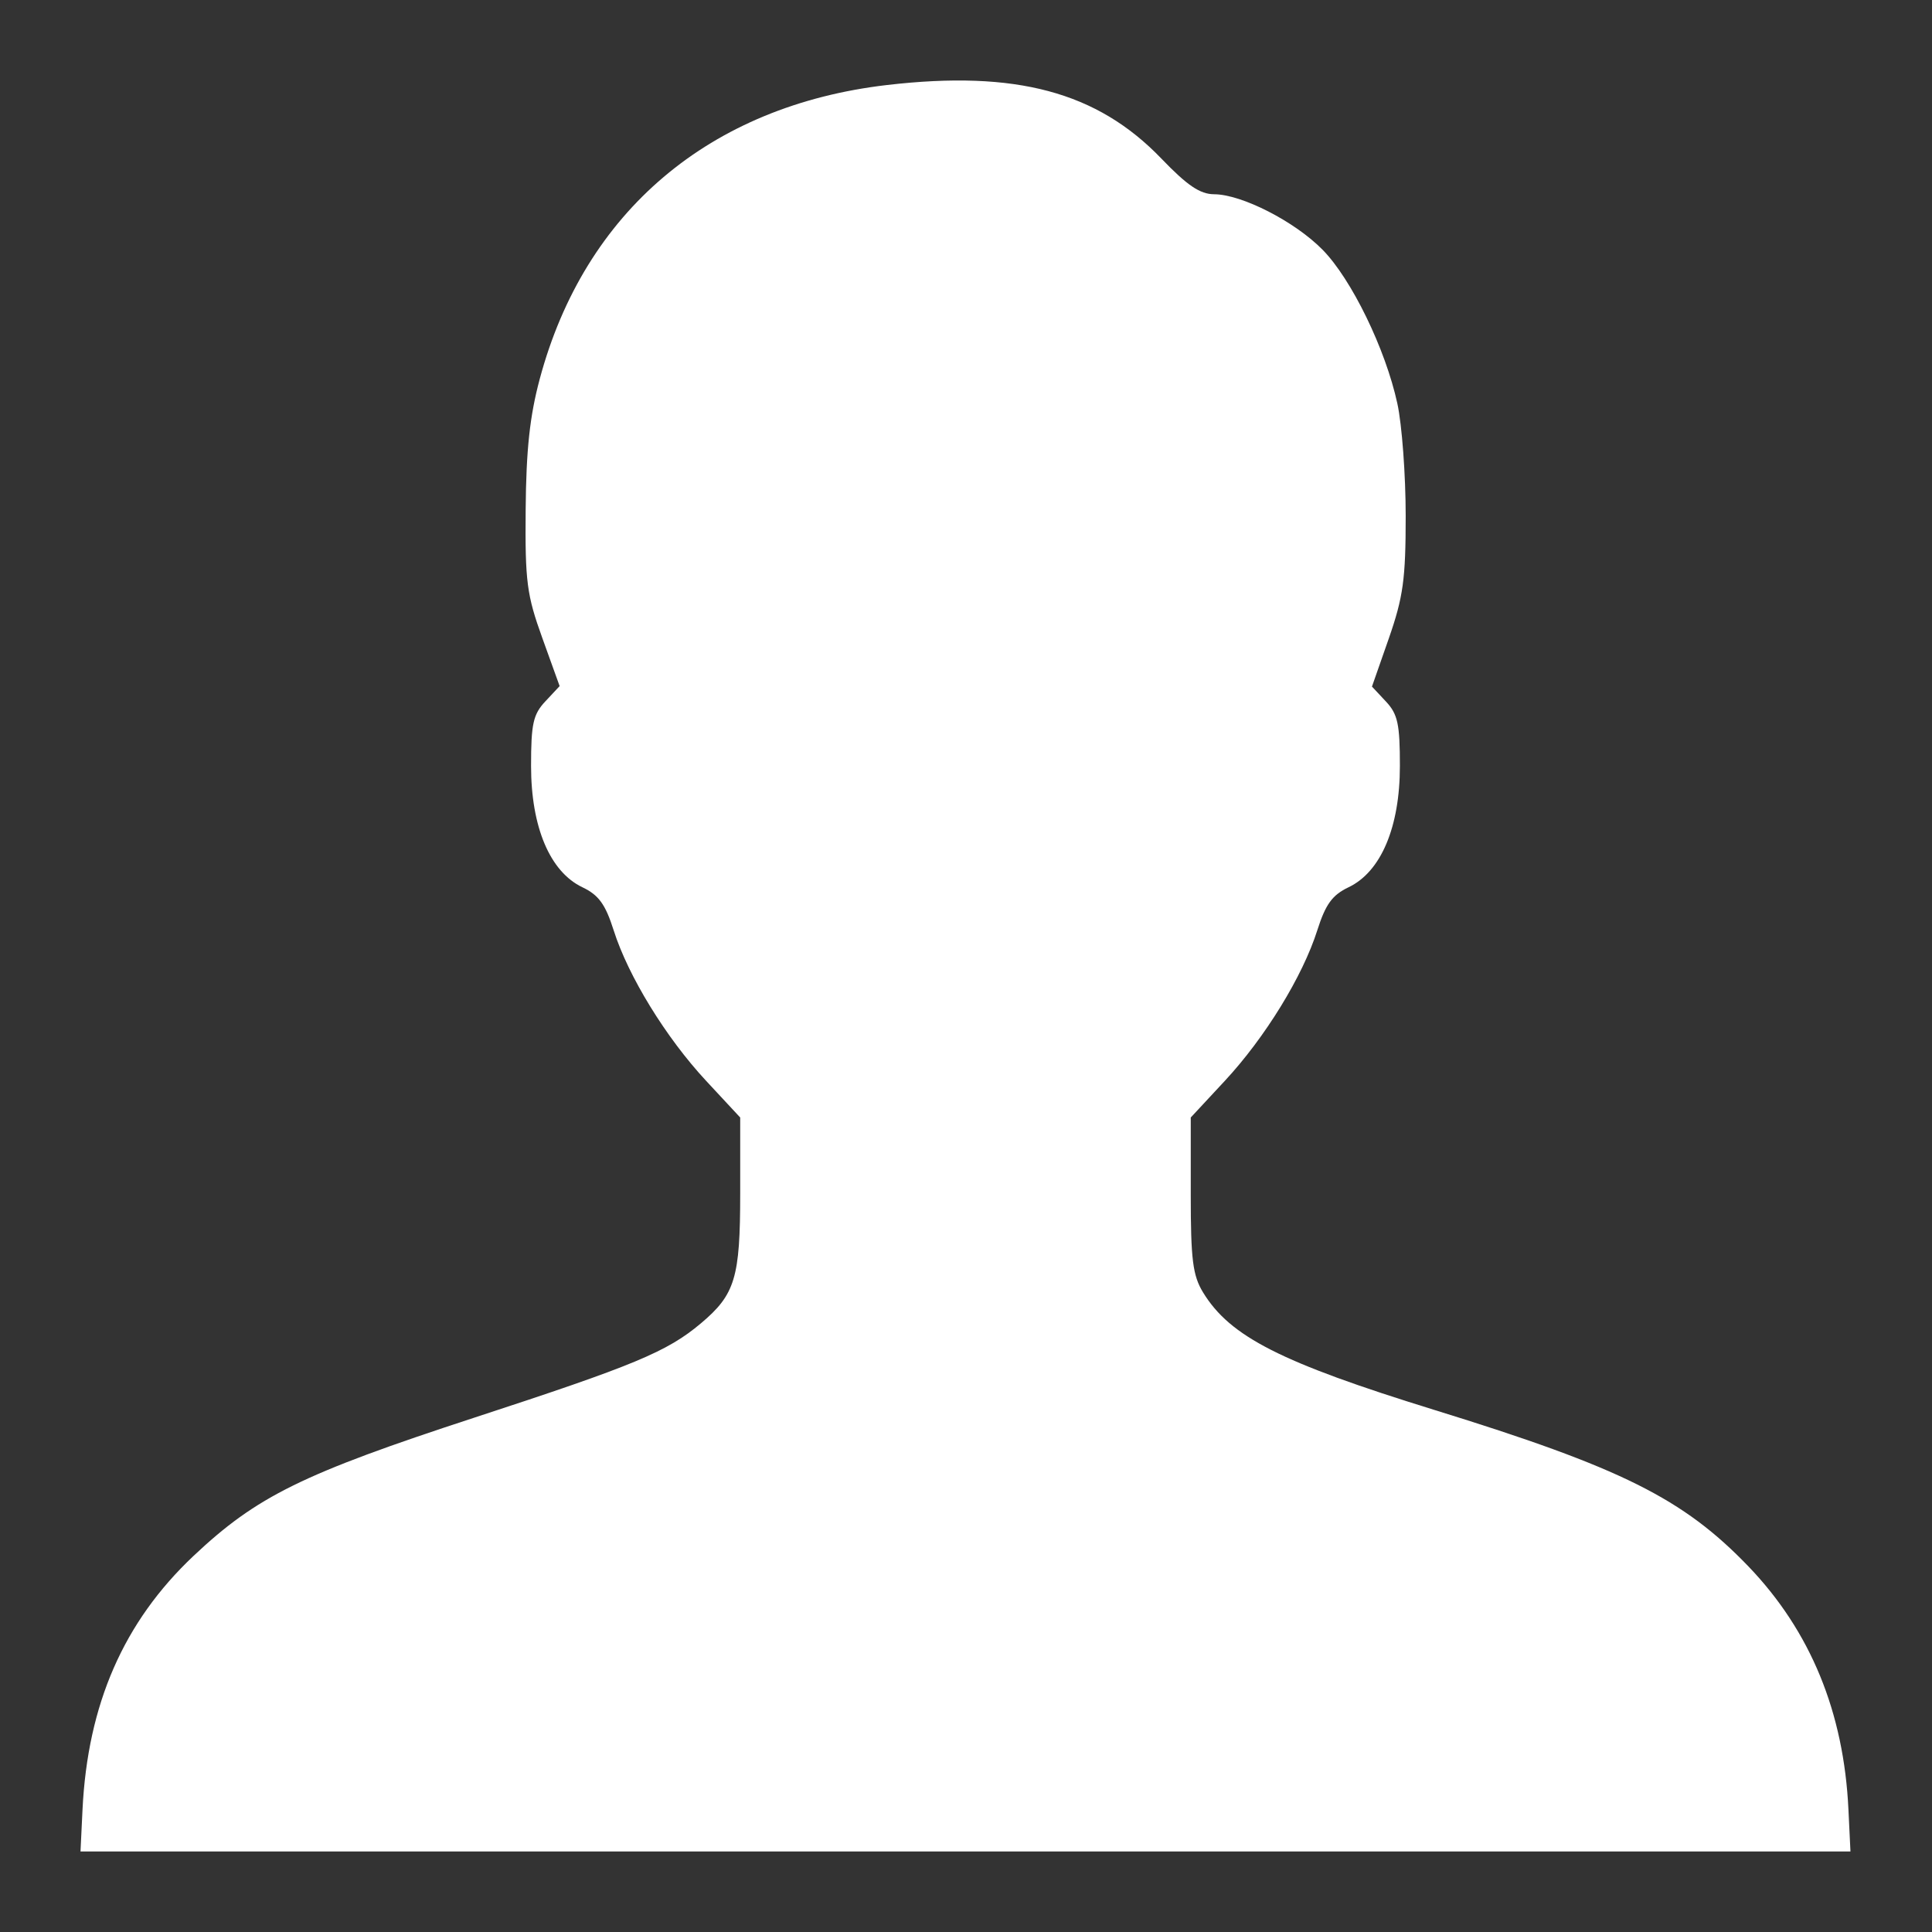 <svg width="24" height="24" viewBox="0 0 24 24" fill="none" xmlns="http://www.w3.org/2000/svg">
<rect x="0" y="0" width="24" height="24" fill="#333333" stroke="none"/>
<path fill-rule="evenodd" clip-rule="evenodd" d="M11.019 1.056C8.816 1.313 7.262 2.628 6.705 4.707C6.581 5.169 6.536 5.589 6.53 6.33C6.522 7.226 6.544 7.391 6.737 7.926L6.952 8.523L6.775 8.712C6.623 8.874 6.597 8.991 6.597 9.514C6.597 10.275 6.832 10.83 7.235 11.022C7.438 11.119 7.52 11.233 7.623 11.556C7.804 12.127 8.272 12.889 8.772 13.427L9.195 13.882V14.827C9.195 15.873 9.132 16.081 8.708 16.438C8.288 16.792 7.88 16.961 5.897 17.609C3.758 18.308 3.19 18.587 2.402 19.33C1.536 20.148 1.089 21.169 1.025 22.48L1 23H11.993H22.987L22.962 22.48C22.905 21.269 22.491 20.263 21.721 19.46C20.909 18.615 20.143 18.233 17.816 17.514C15.911 16.925 15.281 16.605 14.945 16.055C14.817 15.845 14.792 15.648 14.792 14.843L14.792 13.882L15.215 13.427C15.715 12.889 16.183 12.127 16.364 11.556C16.467 11.233 16.549 11.119 16.752 11.022C17.155 10.83 17.39 10.275 17.39 9.514C17.39 8.996 17.364 8.872 17.217 8.715L17.043 8.529L17.253 7.929C17.431 7.417 17.462 7.195 17.462 6.41C17.462 5.904 17.416 5.274 17.358 5.011C17.211 4.335 16.788 3.466 16.429 3.102C16.084 2.751 15.425 2.414 15.081 2.413C14.907 2.412 14.748 2.304 14.427 1.97C13.629 1.14 12.62 0.87 11.019 1.056Z" fill="white"/>
</svg>
